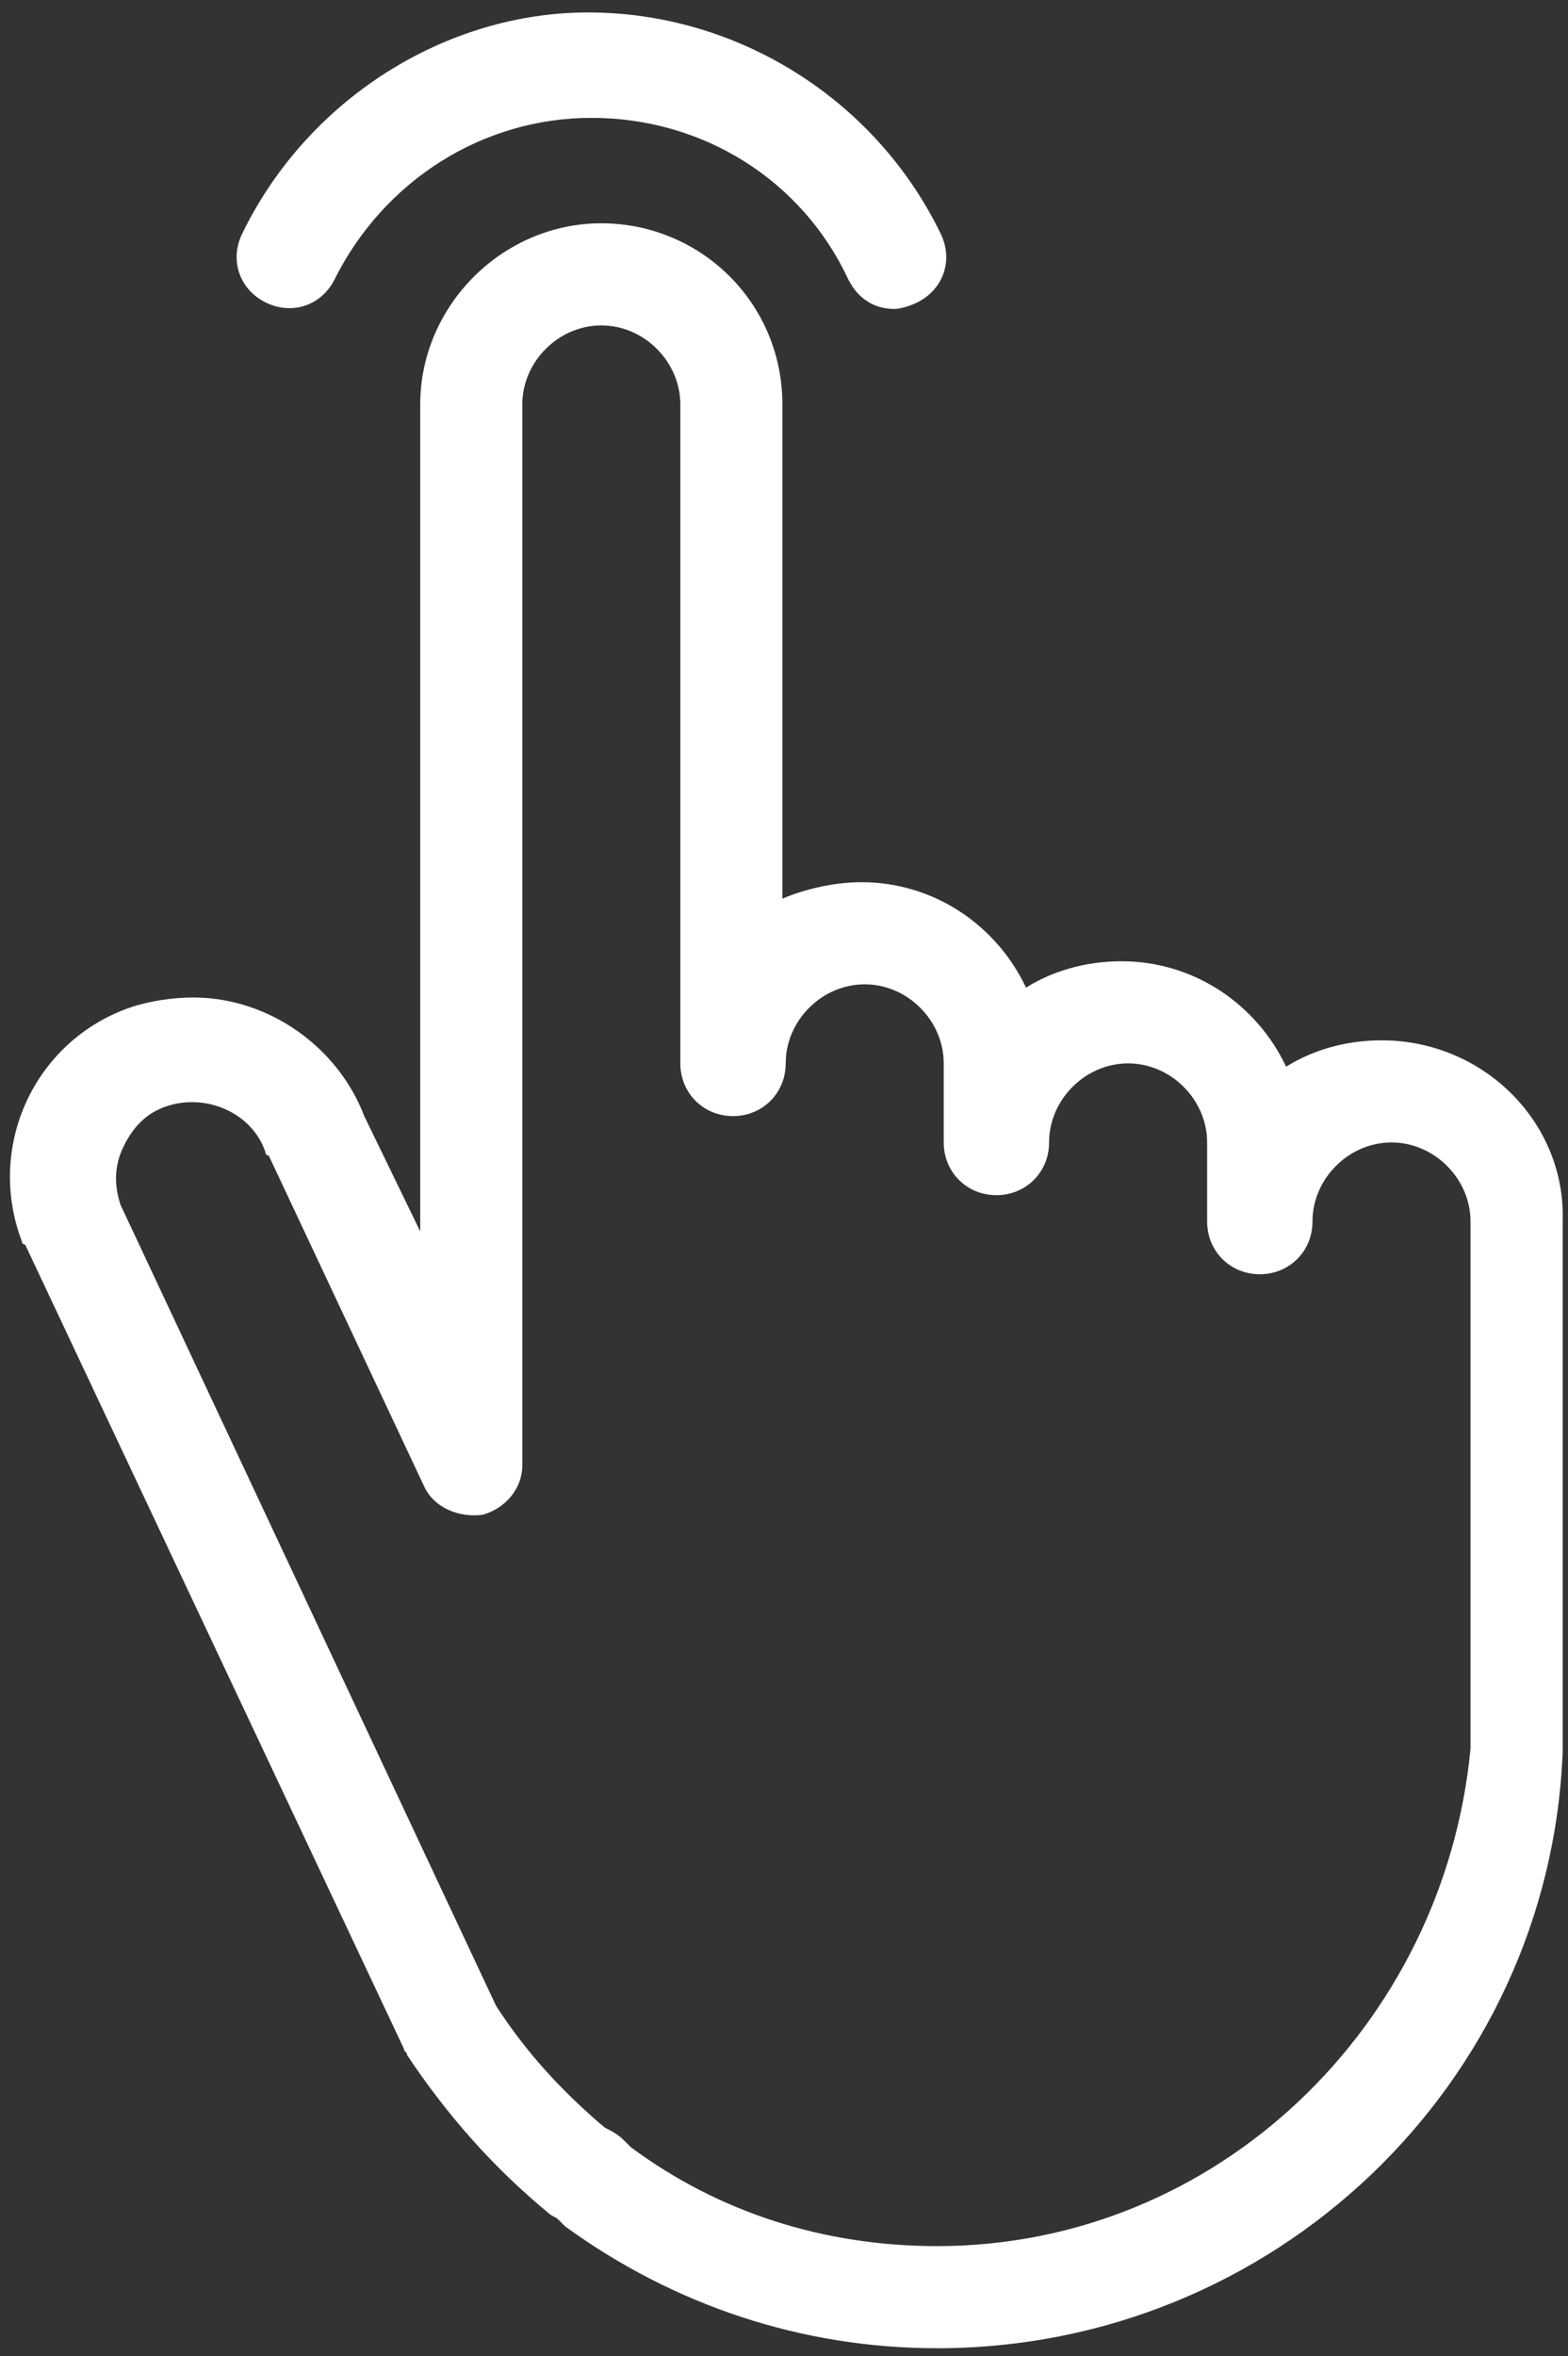 <?xml version="1.0" encoding="utf-8"?>
<!-- Generator: Adobe Illustrator 16.0.0, SVG Export Plug-In . SVG Version: 6.00 Build 0)  -->
<!DOCTYPE svg PUBLIC "-//W3C//DTD SVG 1.1//EN" "http://www.w3.org/Graphics/SVG/1.1/DTD/svg11.dtd">
<svg version="1.1" id="Ebene_1" xmlns="http://www.w3.org/2000/svg" xmlns:xlink="http://www.w3.org/1999/xlink" x="0px" y="0px"
	 width="315px" height="473px" viewBox="139.14 124.445 315 473" enable-background="new 139.14 124.445 315 473"
	 xml:space="preserve">
<rect x="139.14" y="124.445" width="315" height="473" fill="#333333" stroke="none"/>
<path fill="#FFFFFF" d="M416.696,333.307c-7.275,0-13.89,1.984-19.181,5.292c-5.953-12.567-18.521-21.166-33.071-21.166
	c-7.275,0-13.89,1.984-19.182,5.291c-5.952-12.567-18.52-21.166-33.07-21.166c-5.292,0-11.245,1.323-15.874,3.307v-99.213
	c0-20.504-16.536-36.378-36.379-36.378s-36.378,16.536-36.378,36.378v166.017l-11.244-23.149
	c-5.291-13.89-19.182-23.812-34.394-23.812c-3.969,0-8.599,0.662-12.567,1.984c-19.182,6.614-29.103,27.78-21.827,46.961
	c0,0,0,0.662,0.661,0.662l76.064,161.387c0,0.661,0.661,0.661,0.661,1.322c7.937,11.906,17.196,22.488,28.441,31.749
	c0.661,0.661,1.322,0.661,1.983,1.322l0,0c0.662,0.661,0.662,0.661,1.323,1.323c21.827,15.874,47.622,24.473,74.74,24.473
	c67.466,0,123.024-52.914,125.671-119.718c0,0,0-0.661,0-1.323c0-1.984,0-3.968,0-5.952c0-0.662,0-0.662,0-1.323v-1.323
	c0-1.322,0-1.983,0-3.307v-93.261C453.736,349.842,437.2,333.307,416.696,333.307z M327.404,575.387
	c-22.488,0-43.653-6.613-61.512-19.842l-1.323-1.323c-1.322-1.323-2.646-1.984-3.968-2.646
	c-8.599-7.275-15.874-15.213-21.827-24.473l-75.402-160.726c-1.323-3.969-1.323-7.938,0.661-11.906
	c1.984-3.969,4.63-6.614,8.599-7.937c7.938-2.646,17.197,1.323,19.843,9.26c0,0,0,0.662,0.661,0.662l31.087,66.142
	c1.984,4.63,7.276,6.614,11.906,5.953c4.63-1.323,7.937-5.292,7.937-9.922V205.652c0-8.598,7.275-15.874,15.874-15.874
	s15.874,7.276,15.874,15.874v132.285c0,5.953,4.631,10.583,10.583,10.583c5.953,0,10.583-4.63,10.583-10.583
	c0-8.599,7.275-15.874,15.874-15.874s15.874,7.275,15.874,15.874v15.874c0,5.953,4.63,10.583,10.583,10.583
	c5.952,0,10.582-4.63,10.582-10.583c0-8.598,7.276-15.874,15.875-15.874c8.598,0,15.874,7.276,15.874,15.874v15.875
	c0,5.953,4.63,10.583,10.582,10.583c5.953,0,10.583-4.63,10.583-10.583c0-8.599,7.275-15.875,15.874-15.875
	s15.874,7.276,15.874,15.875v94.583v2.646c0,1.322,0,1.984,0,3.307c0,1.984,0,3.308,0,5.292
	C429.263,531.072,383.625,575.387,327.404,575.387z"/>
<path fill="#FFFFFF" d="M187.844,171.258c-2.646,5.292-0.661,11.245,4.63,13.89s11.244,0.662,13.89-4.63
	c9.922-19.843,29.765-32.41,51.591-32.41c22.489,0,42.331,12.567,51.591,32.41c1.984,3.968,5.292,5.953,9.26,5.953
	c1.323,0,3.308-0.661,4.631-1.323c5.291-2.646,7.275-8.599,4.63-13.89c-13.229-27.118-41.008-44.315-70.772-44.315
	C228.852,126.943,201.073,144.14,187.844,171.258z"/>
</svg>
